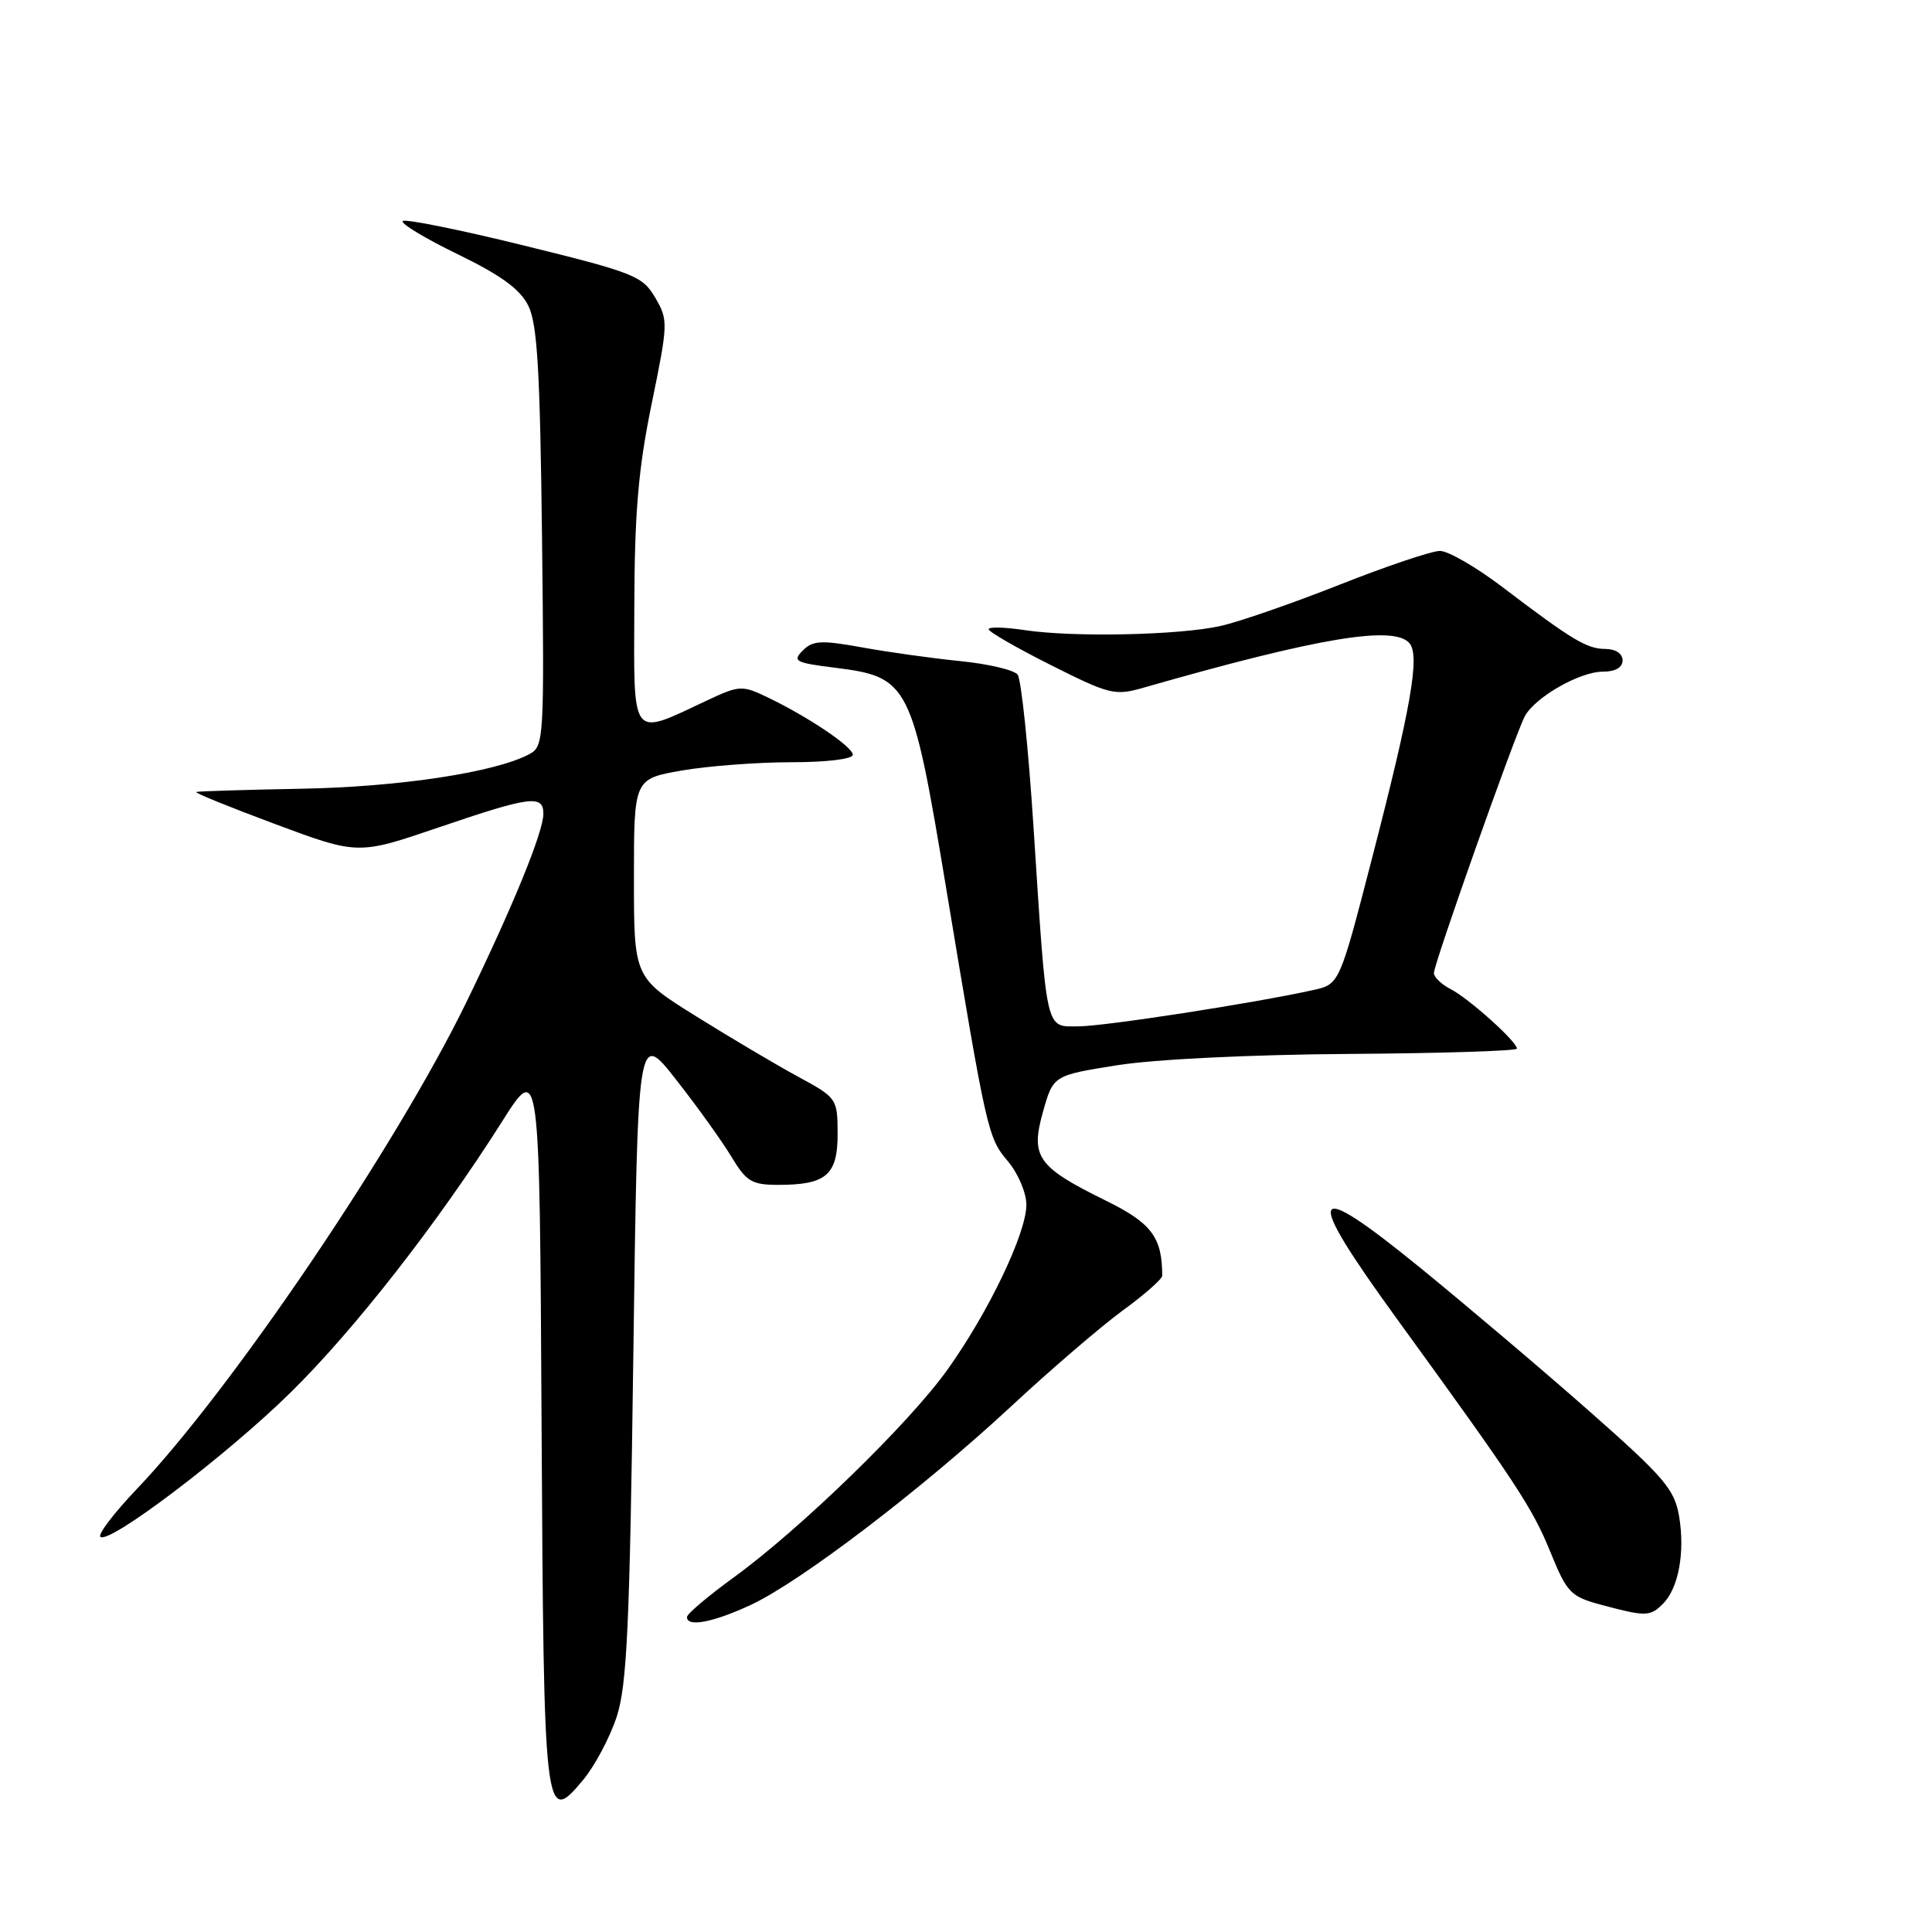<?xml version="1.0" encoding="UTF-8" standalone="no"?>
<!DOCTYPE svg PUBLIC "-//W3C//DTD SVG 1.1//EN" "http://www.w3.org/Graphics/SVG/1.1/DTD/svg11.dtd" >
<svg xmlns="http://www.w3.org/2000/svg" xmlns:xlink="http://www.w3.org/1999/xlink" version="1.1" viewBox="0 0 256 256">
 <g >
 <path fill="currentColor"
d=" M 81.71 227.50 C 83.08 223.31 83.44 215.51 83.92 179.54 C 84.50 136.58 84.50 136.58 89.57 143.04 C 92.36 146.59 95.66 151.19 96.90 153.25 C 98.91 156.58 99.61 157.00 103.15 157.00 C 109.49 157.00 111.00 155.69 110.99 150.21 C 110.97 145.56 110.90 145.46 105.74 142.66 C 102.86 141.10 96.79 137.50 92.25 134.67 C 84.00 129.53 84.00 129.53 84.00 116.37 C 84.00 103.21 84.00 103.21 90.33 102.10 C 93.81 101.50 100.34 101.00 104.83 101.00 C 109.54 101.00 113.00 100.58 113.00 100.01 C 113.00 98.95 107.03 94.94 101.56 92.33 C 98.34 90.79 97.92 90.82 93.69 92.81 C 83.47 97.61 83.99 98.29 84.05 80.36 C 84.08 67.95 84.58 62.11 86.35 53.50 C 88.54 42.83 88.55 42.41 86.82 39.44 C 85.14 36.57 84.04 36.13 69.49 32.55 C 60.94 30.44 53.69 28.98 53.37 29.29 C 53.05 29.61 56.33 31.59 60.65 33.69 C 66.37 36.47 68.91 38.31 70.00 40.50 C 71.20 42.90 71.56 49.06 71.82 71.18 C 72.13 98.02 72.08 98.89 70.14 99.93 C 65.63 102.34 52.93 104.27 40.00 104.51 C 32.58 104.65 26.27 104.84 26.00 104.94 C 25.73 105.04 30.44 106.95 36.47 109.20 C 47.44 113.28 47.44 113.28 58.12 109.64 C 70.27 105.50 72.00 105.27 72.00 107.83 C 72.00 110.23 67.98 120.07 61.84 132.71 C 52.56 151.80 30.73 184.07 18.17 197.26 C 15.15 200.42 12.96 203.29 13.30 203.63 C 14.38 204.72 30.08 192.81 38.52 184.50 C 46.99 176.17 58.05 162.00 66.54 148.59 C 71.50 140.76 71.50 140.76 71.76 188.54 C 72.05 241.11 72.15 241.98 77.25 235.87 C 78.80 234.02 80.80 230.25 81.71 227.50 Z  M 99.50 212.65 C 106.10 209.57 122.18 197.31 134.00 186.33 C 139.23 181.47 145.87 175.77 148.75 173.66 C 151.64 171.56 154.00 169.47 154.00 169.04 C 154.00 163.96 152.59 162.07 146.57 159.11 C 137.45 154.62 136.52 153.31 138.20 147.33 C 139.56 142.50 139.56 142.50 148.03 141.15 C 152.99 140.36 165.73 139.74 178.75 139.65 C 190.99 139.57 201.00 139.25 201.00 138.95 C 201.00 138.02 194.65 132.32 192.25 131.08 C 191.01 130.45 190.00 129.48 190.00 128.93 C 190.00 127.70 200.76 97.31 202.05 94.90 C 203.40 92.39 209.32 89.00 212.37 89.00 C 214.04 89.00 215.00 88.45 215.00 87.50 C 215.00 86.61 214.08 86.00 212.75 85.99 C 210.28 85.99 208.34 84.83 199.03 77.75 C 195.59 75.14 191.89 73.00 190.80 73.00 C 189.71 73.00 183.74 75.01 177.52 77.47 C 171.30 79.93 164.20 82.39 161.75 82.94 C 156.29 84.17 142.17 84.47 135.75 83.49 C 133.14 83.10 131.00 83.04 131.00 83.38 C 131.00 83.71 134.71 85.85 139.25 88.13 C 147.03 92.04 147.73 92.21 151.50 91.13 C 174.69 84.48 184.77 82.80 186.78 85.25 C 188.16 86.94 186.95 93.85 181.74 113.96 C 177.48 130.42 177.48 130.42 173.99 131.19 C 166.16 132.93 146.26 136.00 142.86 136.00 C 138.48 136.00 138.73 137.13 136.94 109.50 C 136.26 99.05 135.32 90.00 134.84 89.39 C 134.37 88.78 130.95 87.97 127.24 87.60 C 123.53 87.23 117.67 86.41 114.22 85.78 C 108.83 84.81 107.71 84.86 106.38 86.19 C 104.97 87.60 105.38 87.82 110.58 88.47 C 120.45 89.70 120.85 90.48 125.34 117.50 C 130.78 150.26 130.89 150.71 133.57 153.90 C 134.91 155.49 136.00 158.07 136.00 159.64 C 136.00 163.40 131.00 173.85 125.55 181.48 C 120.49 188.58 106.04 202.62 97.19 209.04 C 93.82 211.49 91.05 213.84 91.03 214.25 C 90.97 215.65 94.48 214.99 99.50 212.65 Z  M 220.35 212.51 C 222.42 210.44 223.29 205.70 222.49 200.92 C 221.88 197.34 220.53 195.76 210.65 187.04 C 204.52 181.63 194.43 173.08 188.24 168.03 C 173.35 155.90 172.58 157.52 185.08 174.73 C 200.94 196.58 203.05 199.77 205.46 205.71 C 207.64 211.06 208.13 211.56 212.15 212.64 C 218.08 214.23 218.64 214.22 220.35 212.51 Z "/>
</g>
</svg>